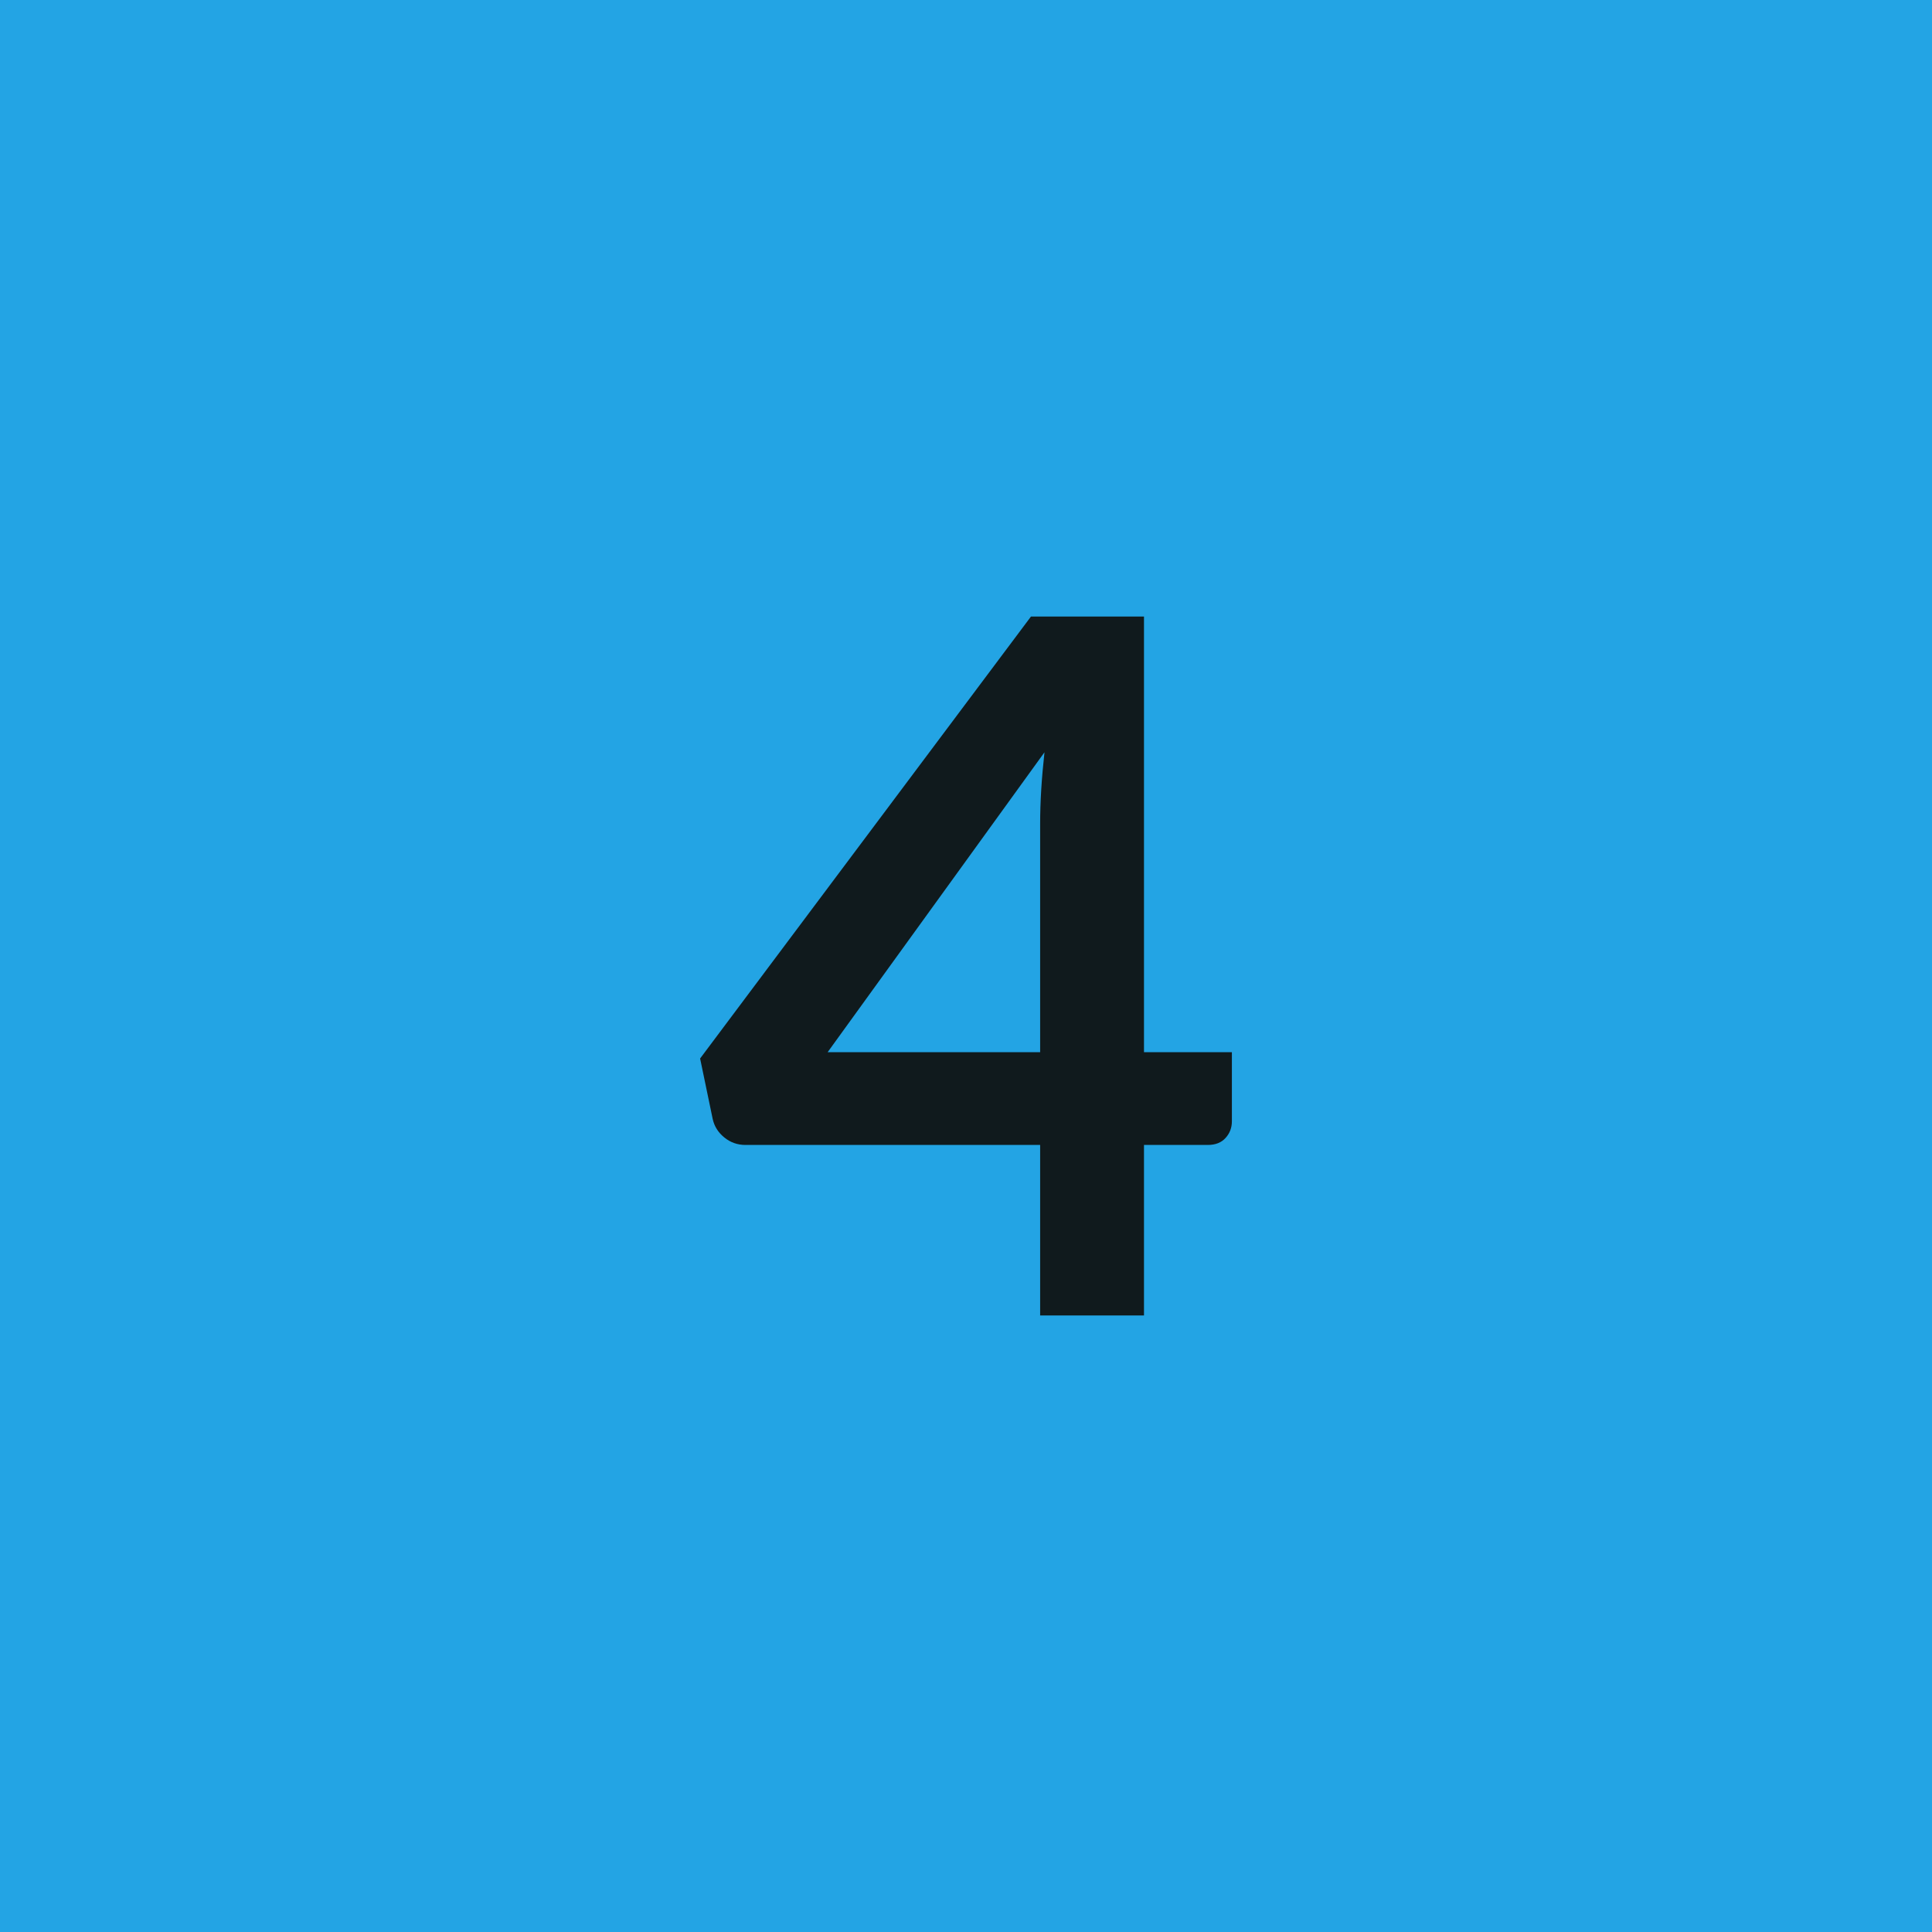 <svg xmlns="http://www.w3.org/2000/svg" width="200" height="200" viewBox="0 0 200 200"><rect width="100%" height="100%" fill="#23A4E4"/><path fill="#101A1D" d="M85.675 108.925h22v-23.65q0-3.35.45-7.4zm32.75 0h9.1v7.15q0 1-.65 1.72-.65.73-1.85.73h-6.6v17.65h-10.75v-17.65h-30.5q-1.25 0-2.2-.78-.95-.77-1.2-1.92l-1.3-6.25 34.25-45.75h11.7z"/></svg>